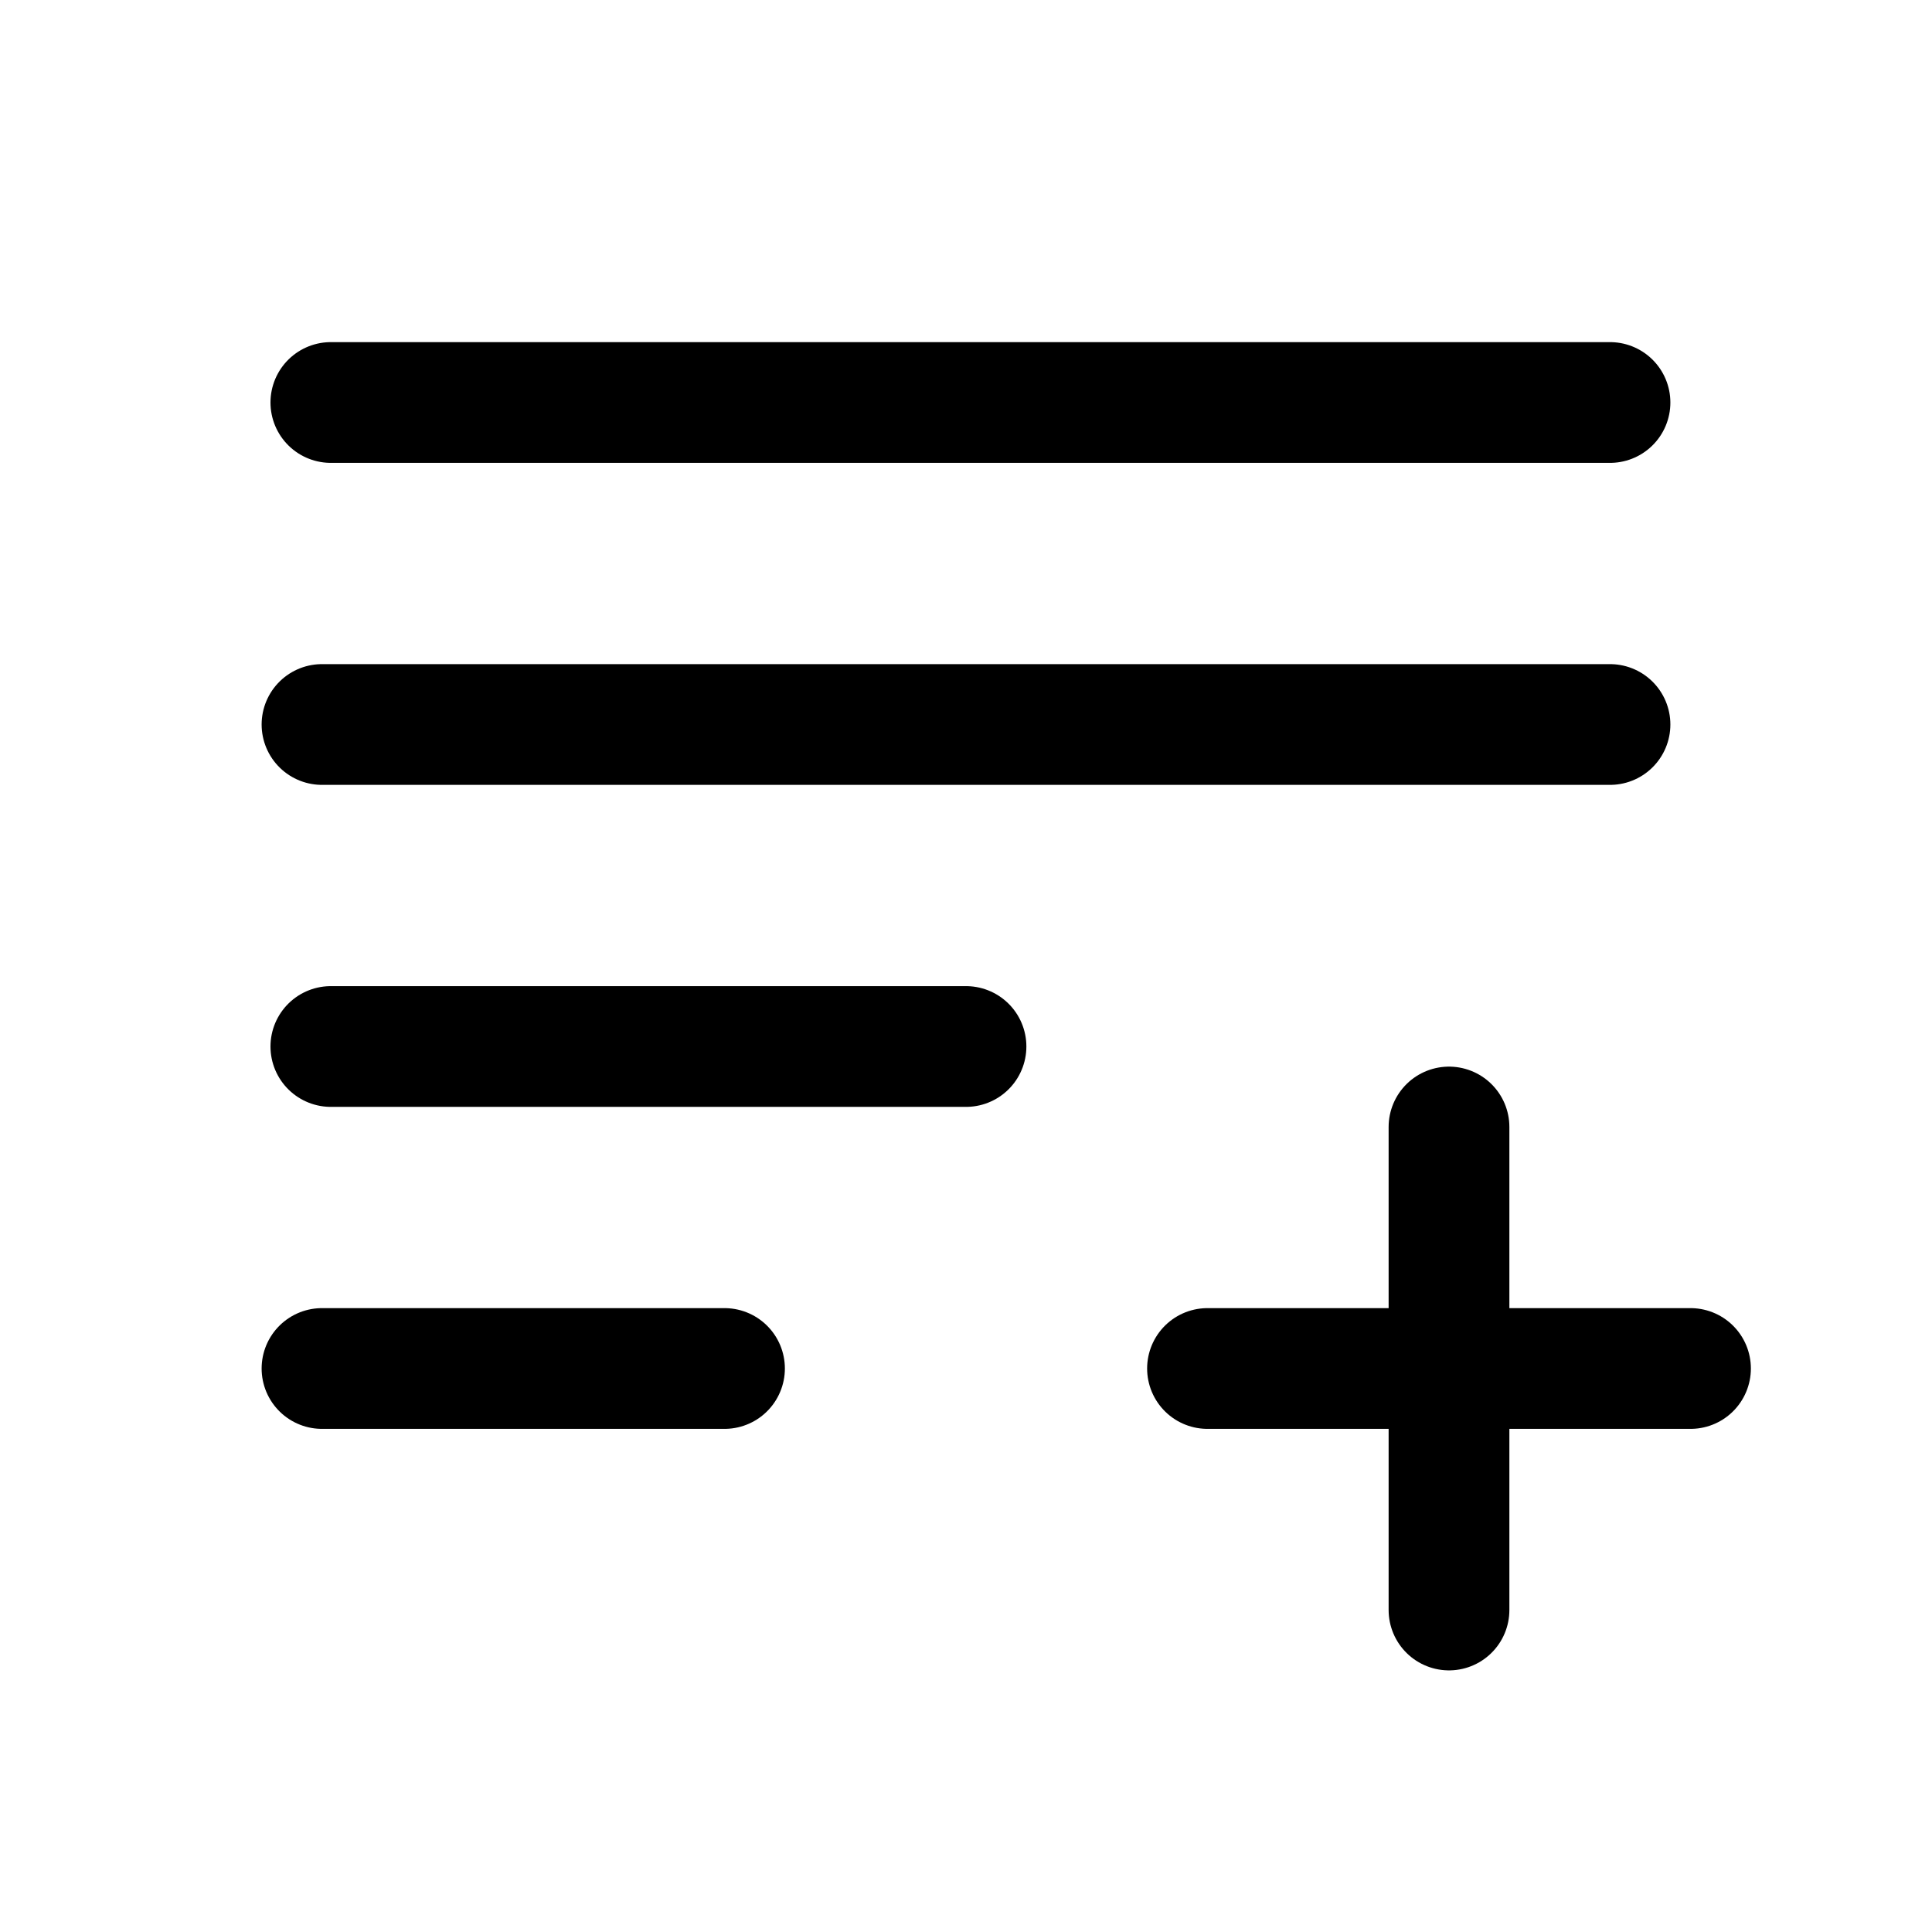 <svg width="24" height="24" viewBox="0 0 24 24" fill="none" xmlns="http://www.w3.org/2000/svg">
<path d="M20 5H4.11" stroke="currentColor" stroke-width="1.5" stroke-linecap="round" stroke-linejoin="round"/>
<path d="M20 9H4" stroke="currentColor" stroke-width="1.5" stroke-linecap="round" stroke-linejoin="round"/>
<path d="M12 13H4.11" stroke="currentColor" stroke-width="1.5" stroke-linecap="round" stroke-linejoin="round"/>
<path d="M9 17H4" stroke="currentColor" stroke-width="1.5" stroke-linecap="round" stroke-linejoin="round"/>
<path d="M18 14V20" stroke="currentColor" stroke-width="1.5" stroke-linecap="round" stroke-linejoin="round"/>
<path d="M15 17H21" stroke="currentColor" stroke-width="1.5" stroke-linecap="round" stroke-linejoin="round"/>
</svg>
